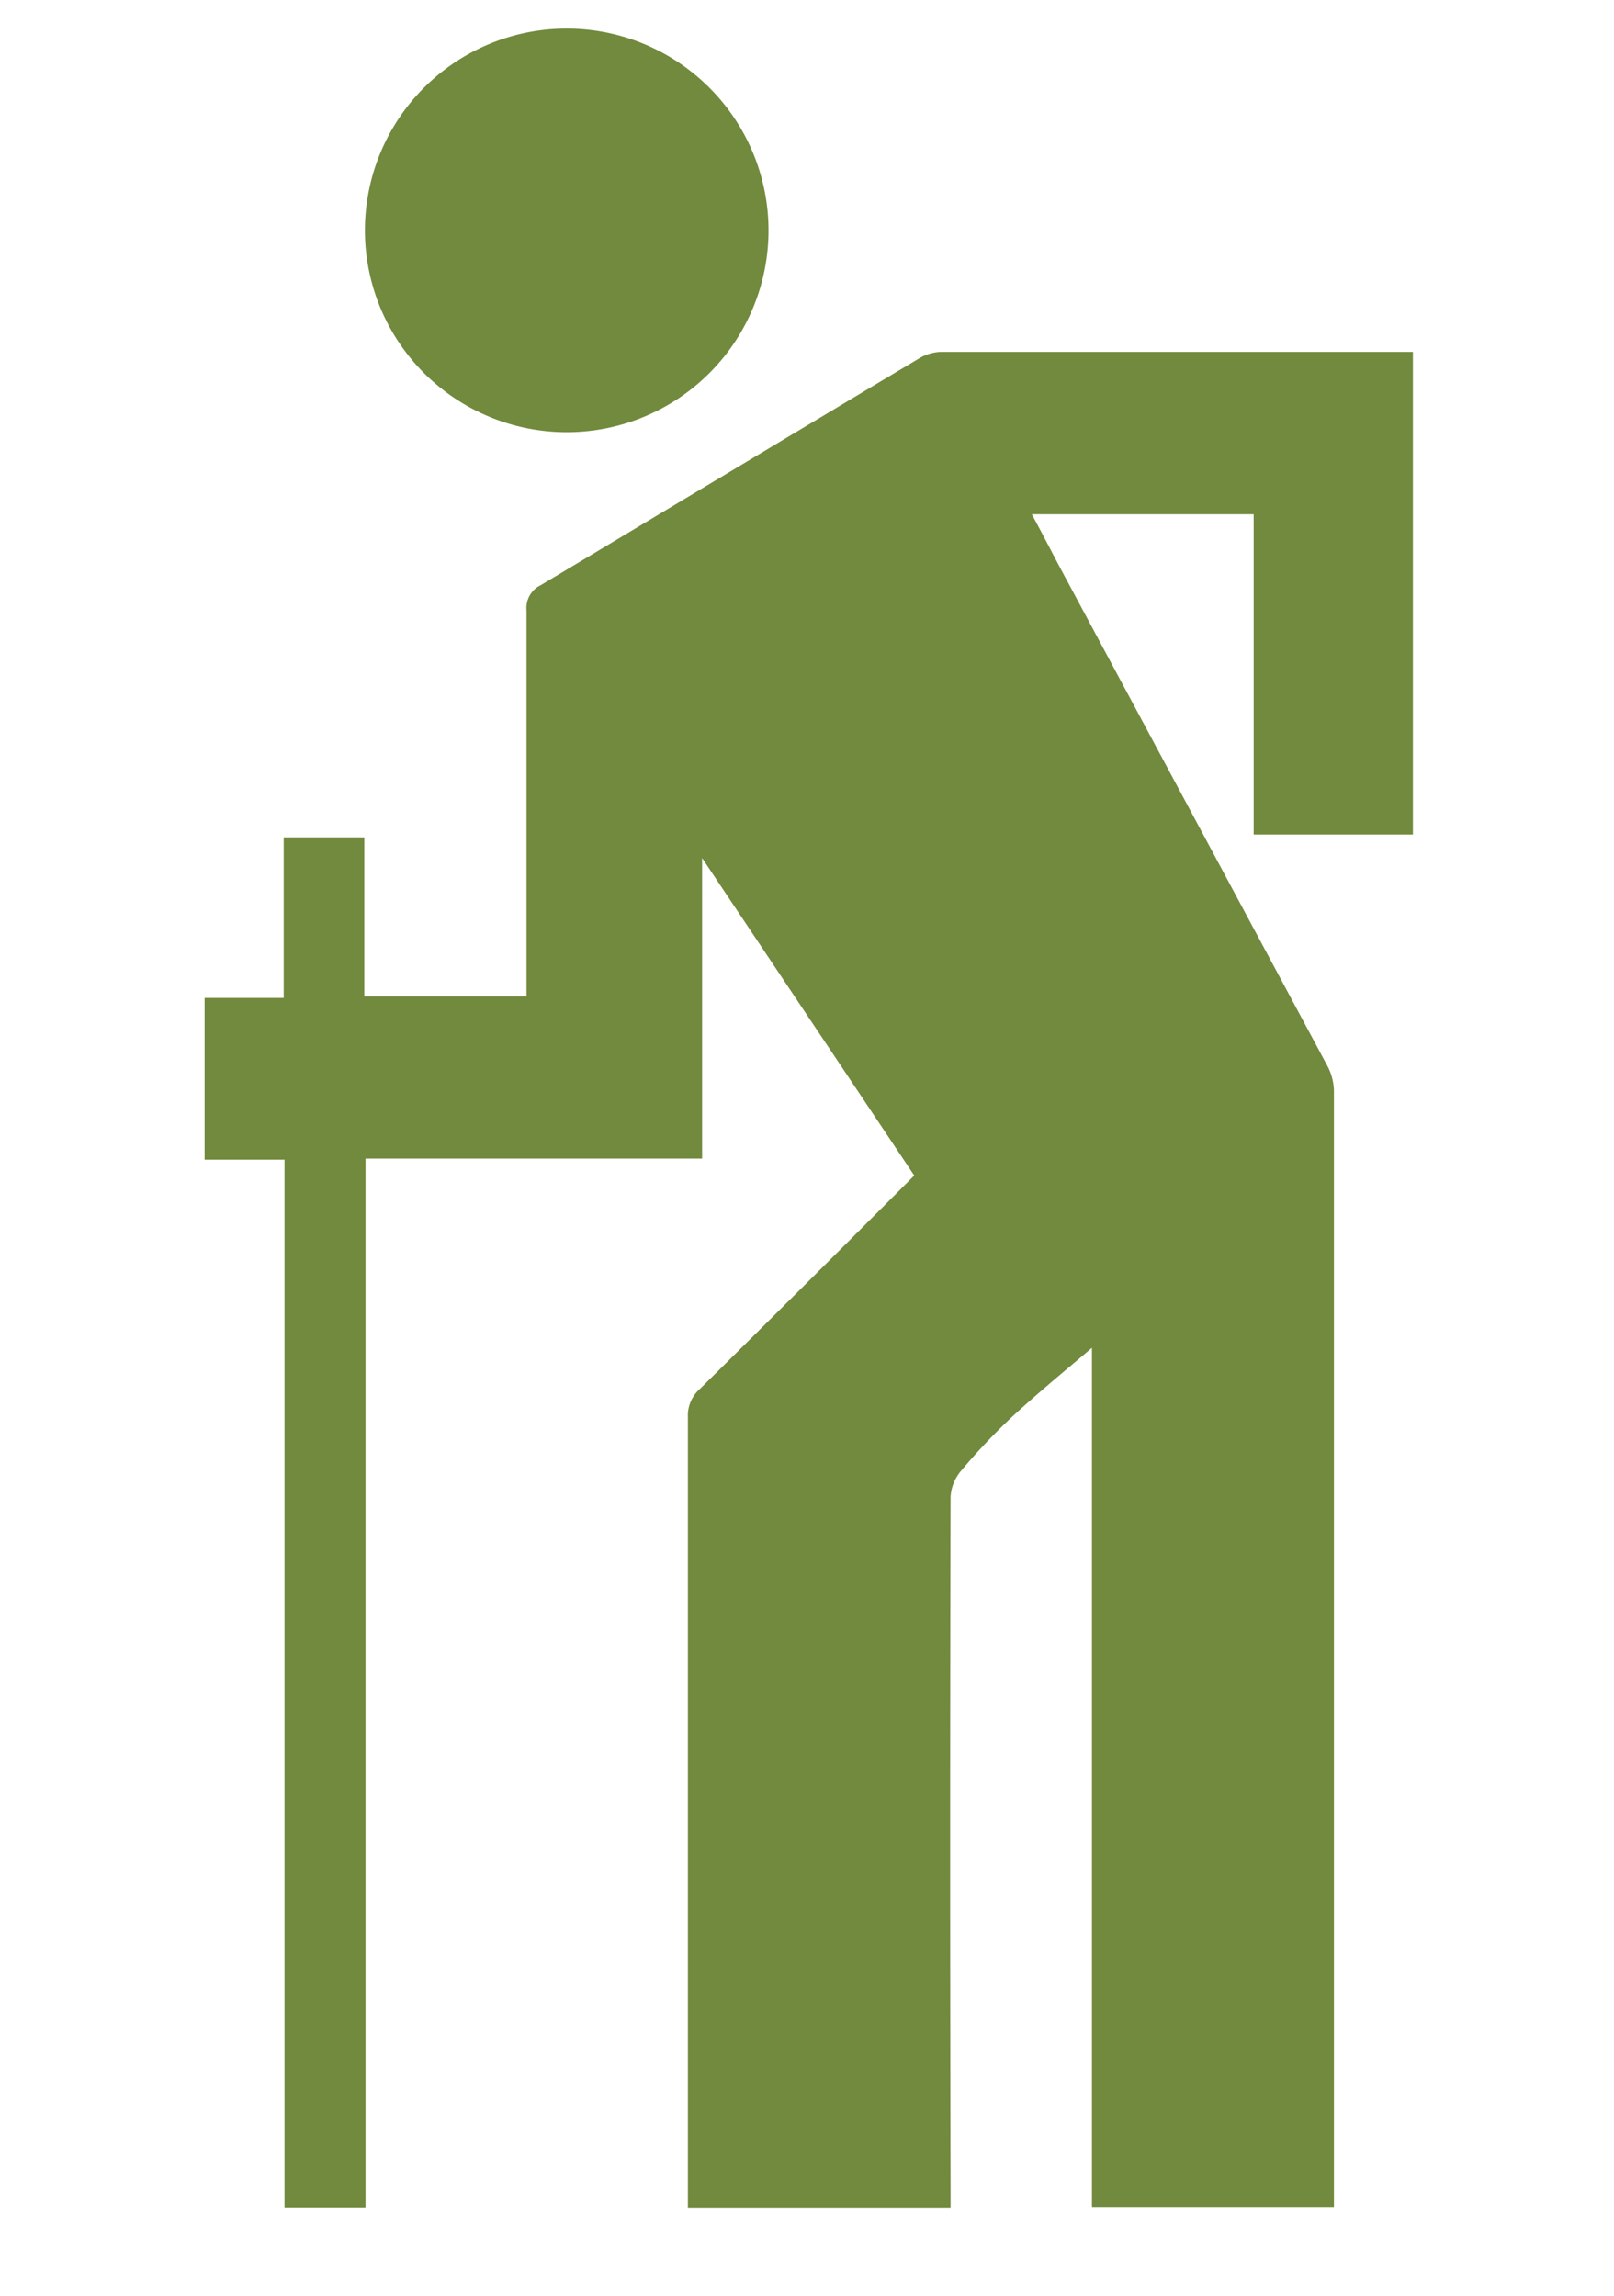 <svg id="Layer_1" data-name="Layer 1" xmlns="http://www.w3.org/2000/svg" viewBox="0 0 137.33 195.33">
  <defs>
    <style>
      .cls-1 {
        fill: #718a3d;
        fill-rule: evenodd;
      }
    </style>
  </defs>
  <title>Artboard 1 copy 23</title>
  <g>
    <path class="cls-1" d="M87.79,43.75c1.09,2,2.1,4,3.13,5.89q11,20.51,22,41a4.75,4.75,0,0,1,.58,2.14q0,46.95,0,93.89v1.11H92.91V114.67c-2,1.71-4.42,3.68-6.72,5.8a52.66,52.66,0,0,0-4.42,4.67,3.77,3.77,0,0,0-.89,2.22q-.07,29.34,0,58.68v1.79H58.53v-1.44q0-32.92,0-65.84a3,3,0,0,1,1-2.36c6.07-6,12.11-12,18.26-18.18L59.74,73V98.57H31.1v89.25H24.21V98.66H17.41V84.9h6.73V71.24H31V84.77h13.8v-1.5c0-10.45,0-20.9,0-31.35A2.15,2.15,0,0,1,46,49.79C56.72,43.38,67.44,36.92,78.19,30.5A3.83,3.83,0,0,1,80,29.94q19.61,0,39.22,0h1V71H106.67V43.75Z"/>
    <path class="cls-1" d="M65.39,19.7A17.17,17.17,0,1,1,48.31,2.43,17.18,17.18,0,0,1,65.39,19.7Z"/>
  </g>
</svg>
